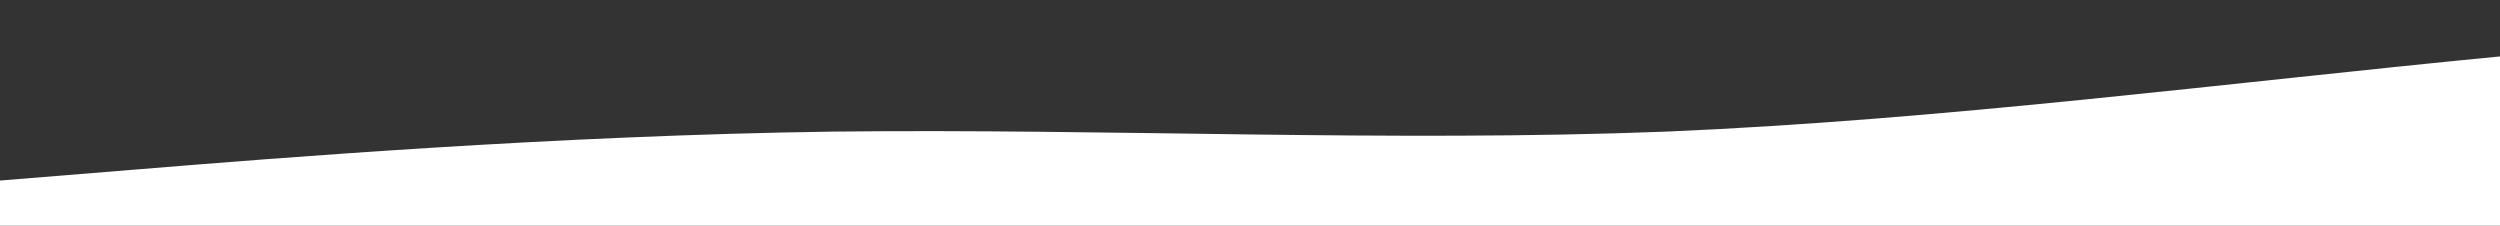<svg id="wave" style="transform:rotate(0deg);' transition: 0.3s" viewBox="0 0 1440 130" version="1.1" xmlns="http://www.w3.org/2000/svg"><rect x="0" y="0" width="1440" height="130" fill="#333333" stroke="none"/><defs><linearGradient id="sw-gradient-0" x1="0" x2="0" y1="1" y2="0"><stop stop-color="rgba(255, 255, 255, 1)" offset="0%"></stop><stop stop-color="rgba(255, 255, 255, 1)" offset="100%"></stop></linearGradient></defs><path style="transform:translate(0, 0px); opacity:1" fill="url(#sw-gradient-0)" d="M0,104L80,97.5C160,91,320,78,480,75.8C640,74,800,82,960,75.8C1120,69,1280,48,1440,32.5C1600,17,1760,9,1920,10.8C2080,13,2240,26,2400,43.3C2560,61,2720,82,2880,82.3C3040,82,3200,61,3360,49.8C3520,39,3680,39,3840,41.2C4000,43,4160,48,4320,43.3C4480,39,4640,26,4800,30.3C4960,35,5120,56,5280,58.5C5440,61,5600,43,5760,47.7C5920,52,6080,78,6240,73.7C6400,69,6560,35,6720,36.8C6880,39,7040,78,7200,80.2C7360,82,7520,48,7680,34.7C7840,22,8000,30,8160,32.5C8320,35,8480,30,8640,41.2C8800,52,8960,78,9120,78C9280,78,9440,52,9600,43.3C9760,35,9920,43,10080,39C10240,35,10400,17,10560,28.2C10720,39,10880,78,11040,93.2C11200,108,11360,100,11440,95.3L11520,91L11520,130L11440,130C11360,130,11200,130,11040,130C10880,130,10720,130,10560,130C10400,130,10240,130,10080,130C9920,130,9760,130,9600,130C9440,130,9280,130,9120,130C8960,130,8800,130,8640,130C8480,130,8320,130,8160,130C8000,130,7840,130,7680,130C7520,130,7360,130,7200,130C7040,130,6880,130,6720,130C6560,130,6400,130,6240,130C6080,130,5920,130,5760,130C5600,130,5440,130,5280,130C5120,130,4960,130,4800,130C4640,130,4480,130,4320,130C4160,130,4000,130,3840,130C3680,130,3520,130,3360,130C3200,130,3040,130,2880,130C2720,130,2560,130,2400,130C2240,130,2080,130,1920,130C1760,130,1600,130,1440,130C1280,130,1120,130,960,130C800,130,640,130,480,130C320,130,160,130,80,130L0,130Z"></path></svg>